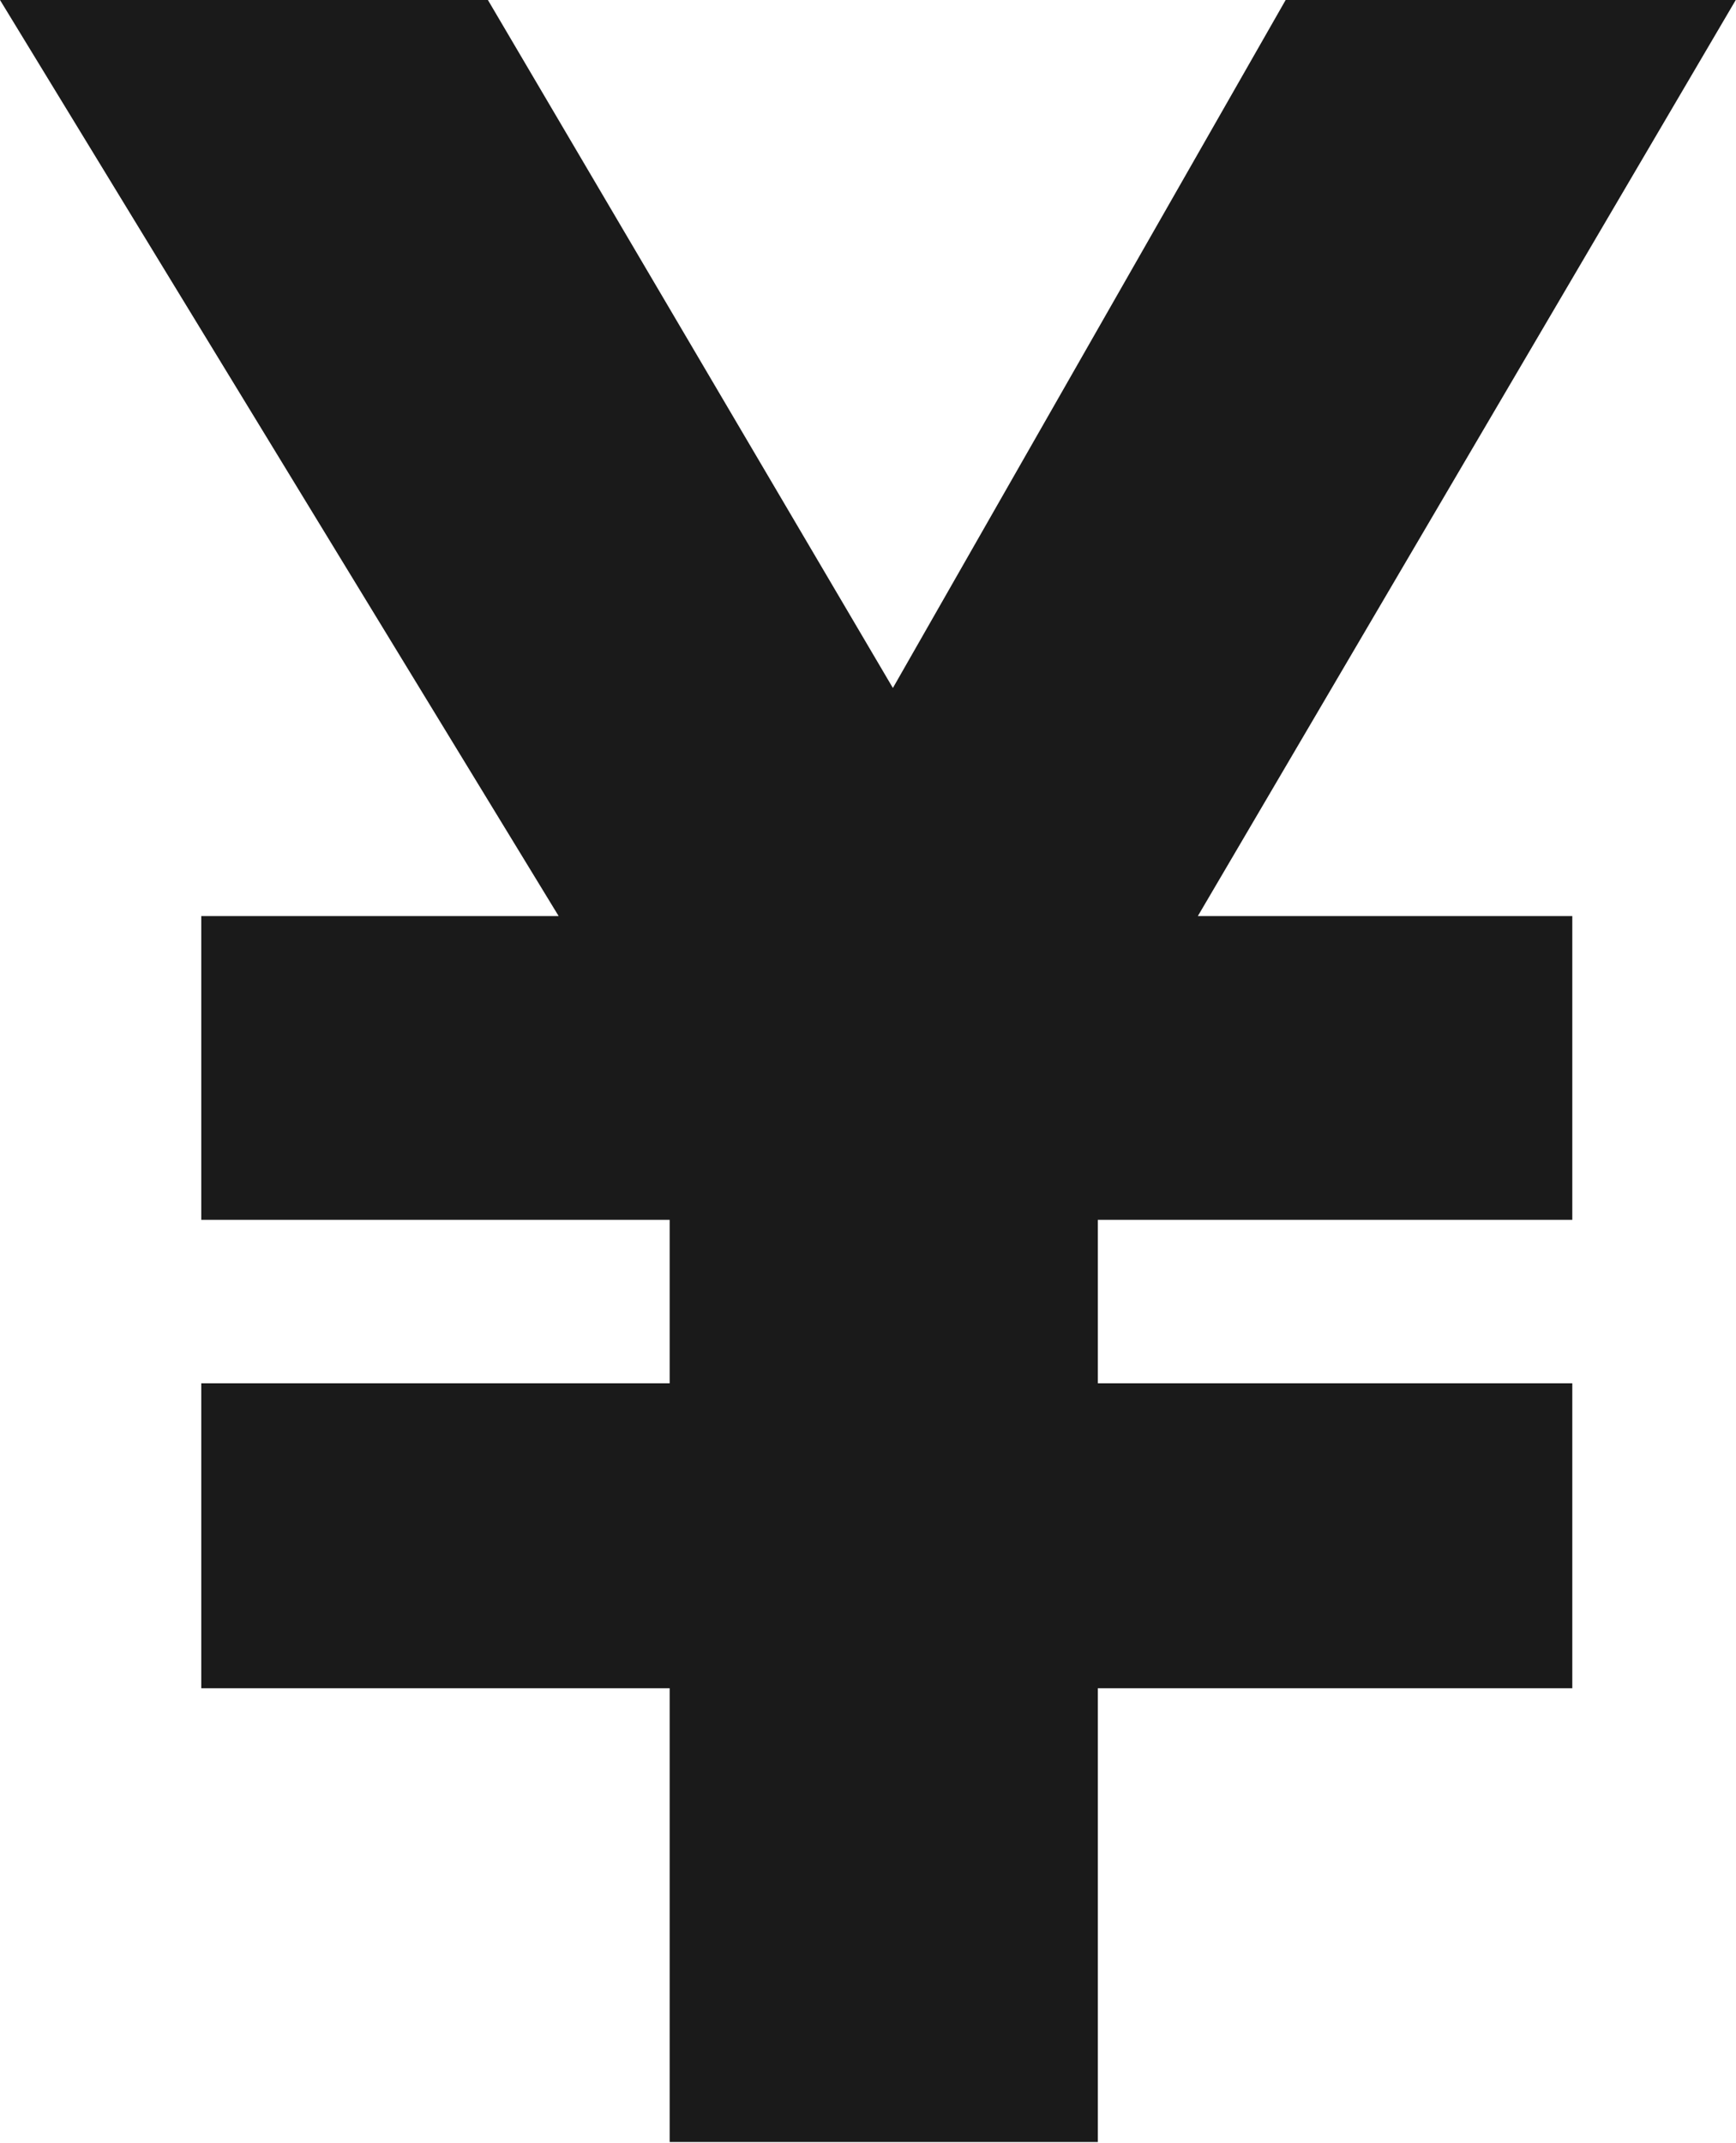 <svg width="14.232" height="17.566" viewBox="0 0 14.232 17.566" fill="none" xmlns="http://www.w3.org/2000/svg" xmlns:xlink="http://www.w3.org/1999/xlink">
	<desc>
			Created with Pixso.
	</desc>
	<defs/>
	<path d="M10.54 0L7.32 5.64L4 0L0 0L4.58 7.51L1.65 7.51L1.65 10L5.49 10L5.49 11.34L1.65 11.34L1.65 13.84L5.49 13.84L5.49 17.56L9 17.56L9 13.84L12.89 13.84L12.89 11.34L9 11.34L9 10L12.89 10L12.89 7.51L9.82 7.51L14.23 0L10.54 0Z" fill="#000000" fill-opacity="0.898" fill-rule="evenodd"/>
</svg>
